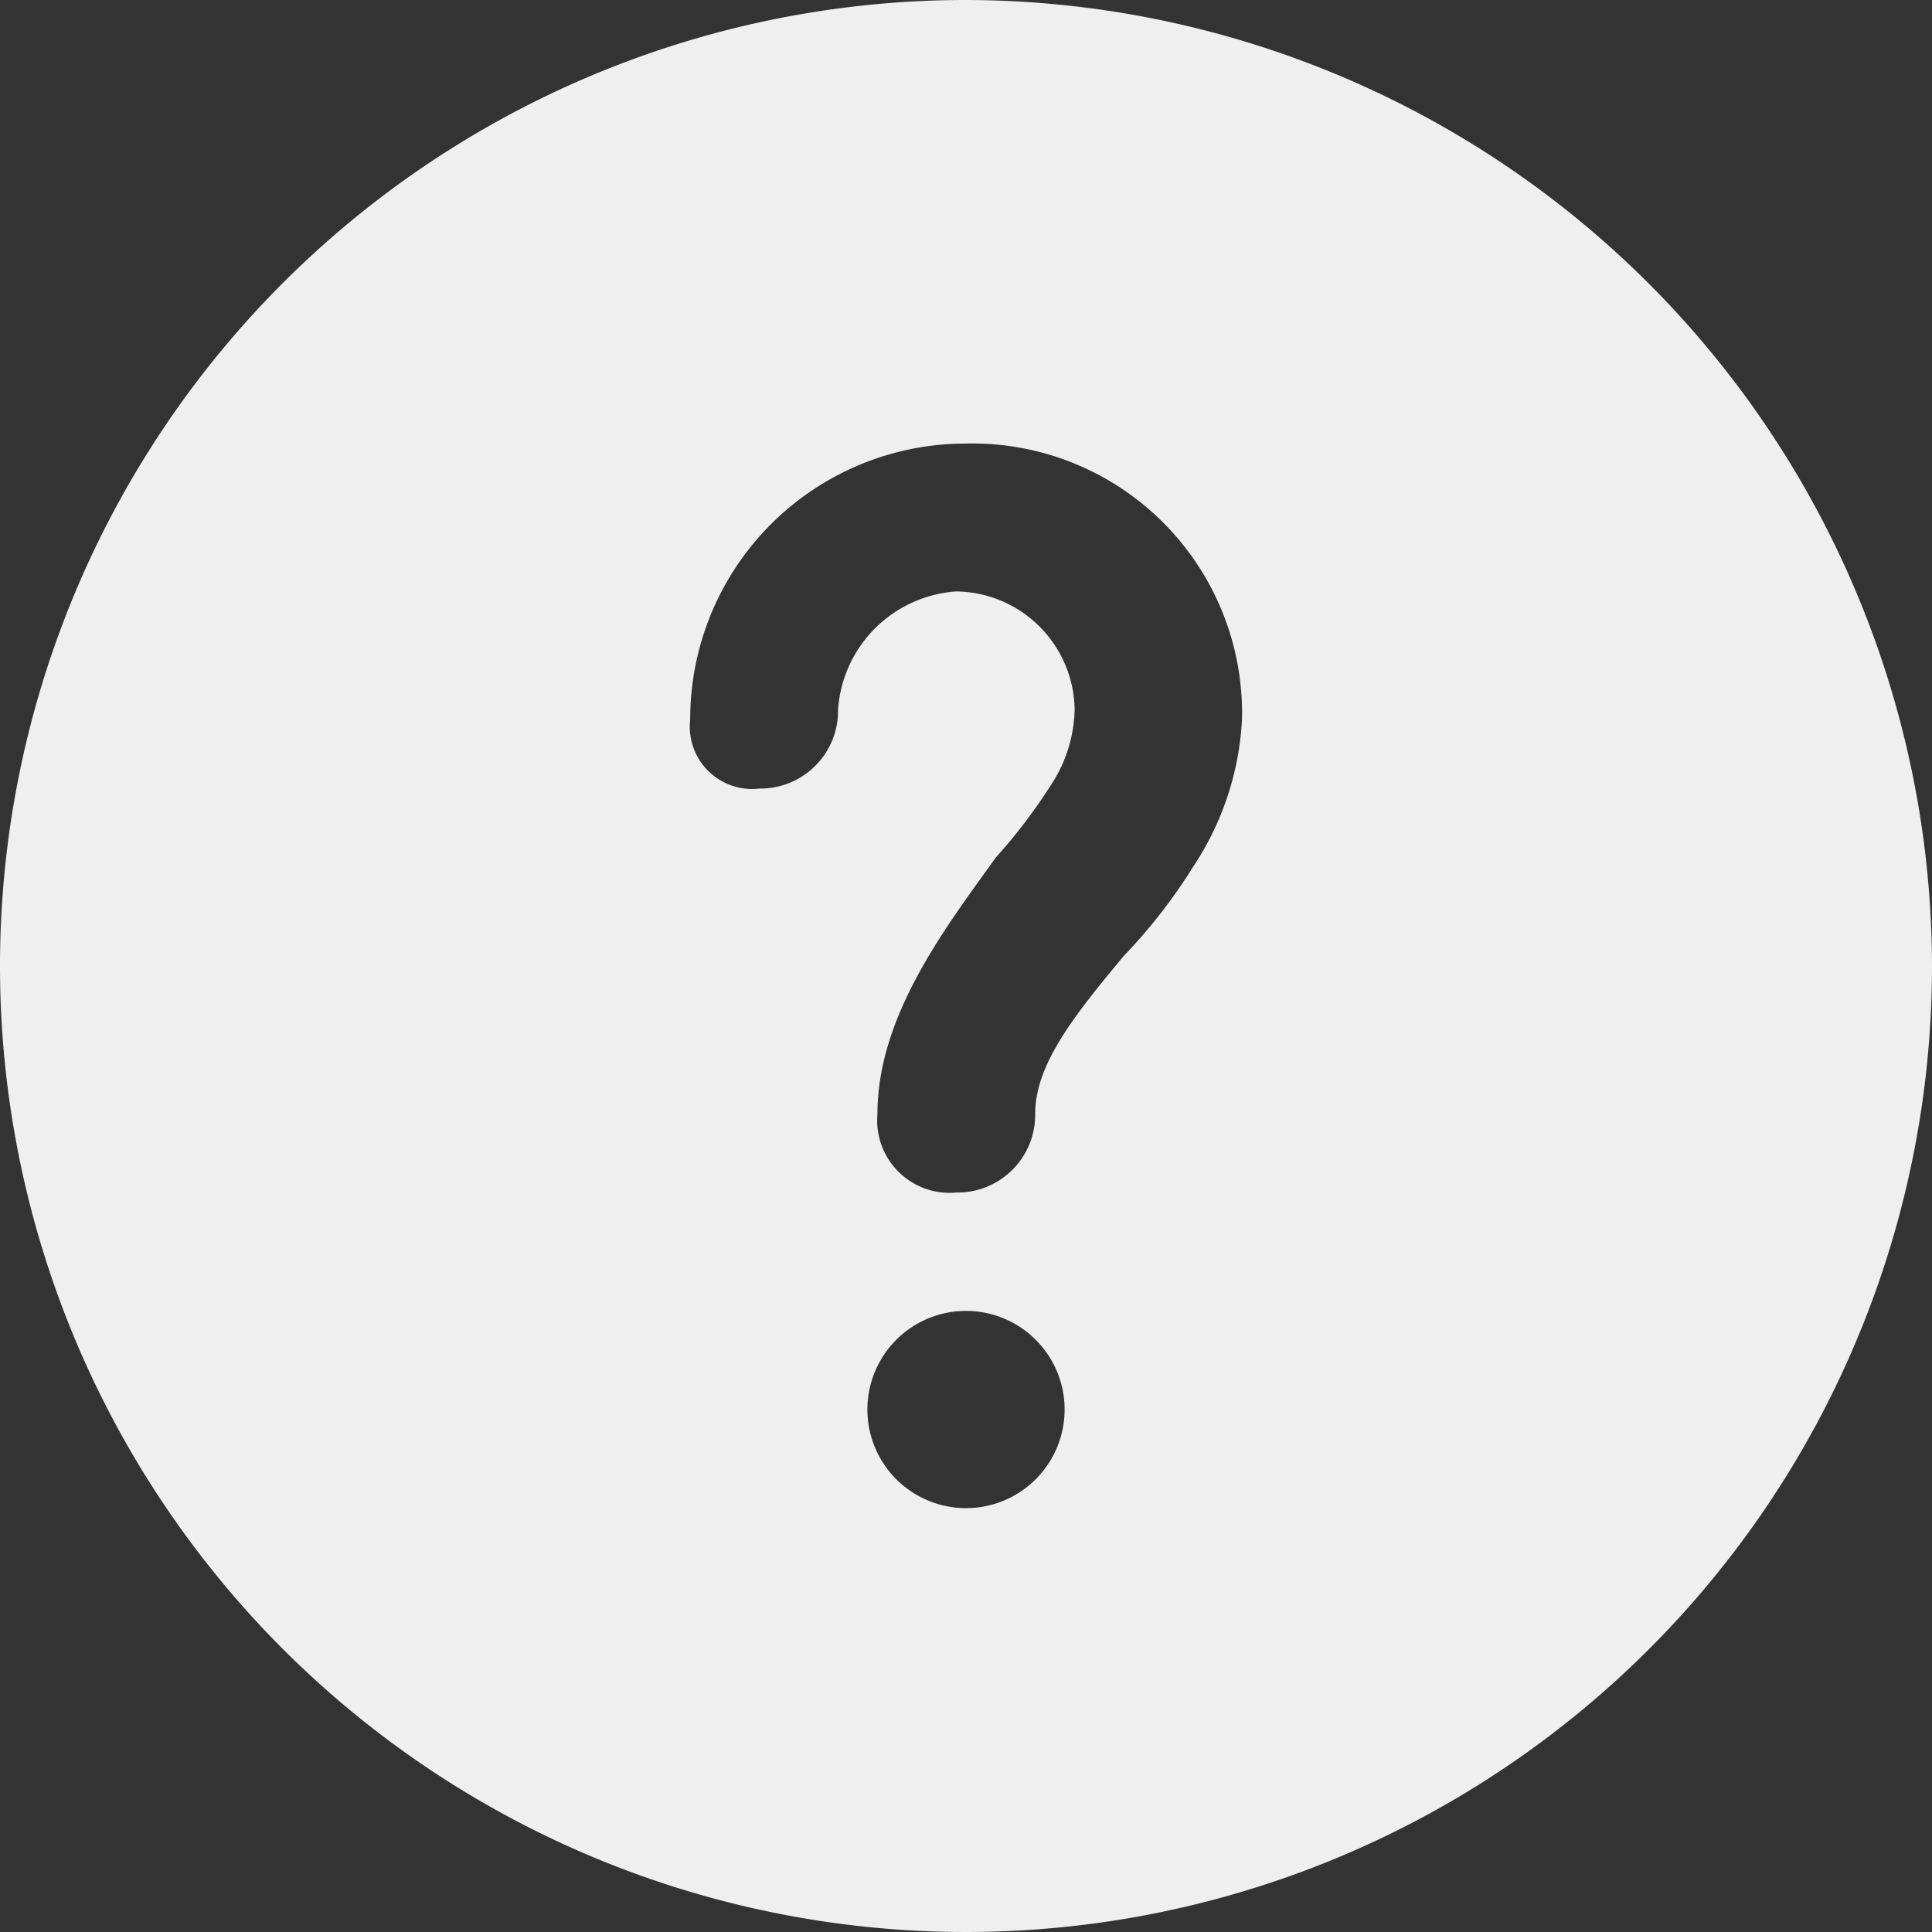 <svg xmlns="http://www.w3.org/2000/svg" width="48" height="48" viewBox="0 0 48 48">
  <rect x="0" y="0" width="48" height="48" fill="#333333" stroke="none"/>
  <path id="_063-question" data-name="063-question" d="M26,2A24,24,0,1,0,50,26,24.039,24.039,0,0,0,26,2Zm0,37.469a2.449,2.449,0,1,1,0-4.9,2.449,2.449,0,0,1,0,4.9Zm5.633-15.918a13.46,13.46,0,0,1-1.714,2.2c-1.224,1.469-2.2,2.694-2.2,3.918a1.931,1.931,0,0,1-1.959,1.959A1.8,1.8,0,0,1,23.8,29.673c0-2.449,1.714-4.653,2.939-6.367a13.592,13.592,0,0,0,1.47-1.959,3.54,3.54,0,0,0,.49-1.714,2.978,2.978,0,0,0-2.939-2.939,3.16,3.16,0,0,0-2.939,2.939,1.932,1.932,0,0,1-1.959,1.959,1.547,1.547,0,0,1-1.714-1.714A6.845,6.845,0,0,1,26,13.02a6.7,6.7,0,0,1,6.857,6.857,7.286,7.286,0,0,1-1.224,3.673Z" transform="translate(-2 -2)" fill="#efefef"/>
</svg>
